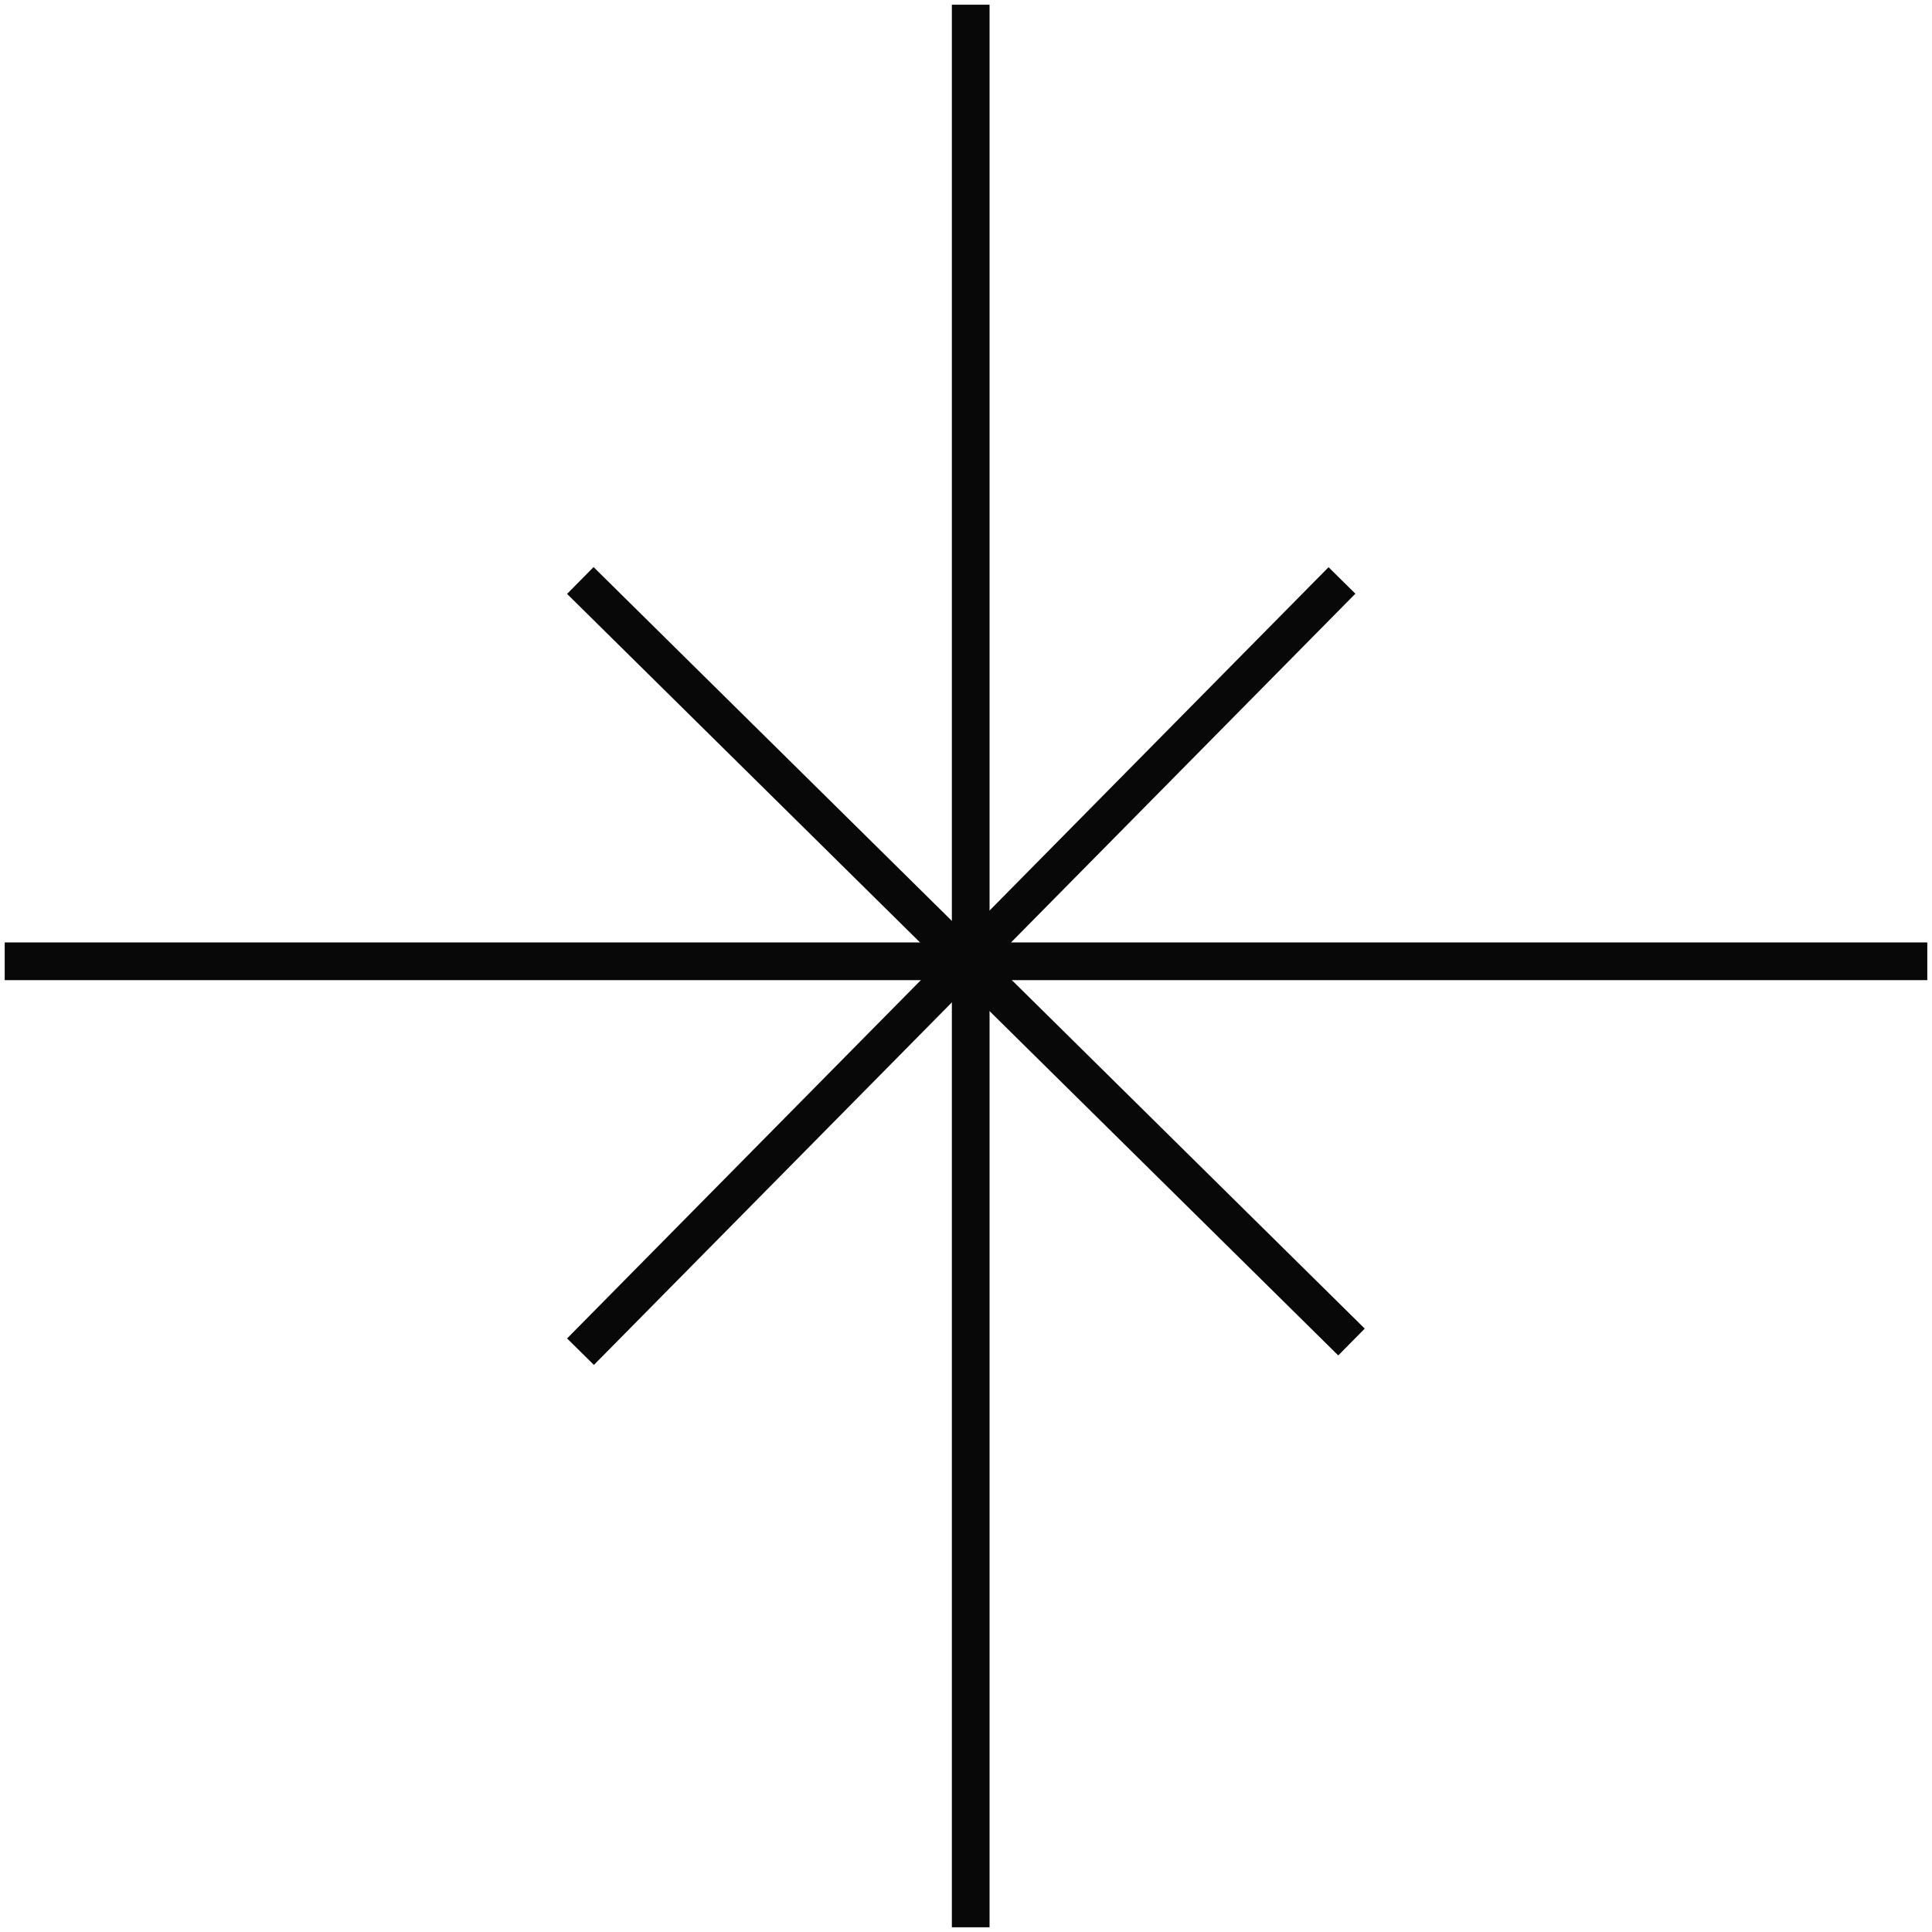 <?xml version="1.0" encoding="UTF-8" standalone="no"?>
<svg width="205px" height="205px" viewBox="0 0 205 205" version="1.1" xmlns="http://www.w3.org/2000/svg" xmlns:xlink="http://www.w3.org/1999/xlink" xmlns:sketch="http://www.bohemiancoding.com/sketch/ns">
    <!-- Generator: Sketch 3.5.1 (25234) - http://www.bohemiancoding.com/sketch -->
    <title>Group</title>
    <desc>Created with Sketch.</desc>
    <defs></defs>
    <g id="Page-1" stroke="none" stroke-width="1" fill="none" fill-rule="evenodd" sketch:type="MSPage">
        <g id="Group" sketch:type="MSLayerGroup" transform="translate(2, 2)" stroke="#080808" stroke-width="4" stroke-linecap="square">
            <path d="M101,0.5 L101,200.5" id="Line" sketch:type="MSShapeGroup"></path>
            <path d="M0.5,100 L200.5,100" id="Line" sketch:type="MSShapeGroup"></path>
            <path d="M61,61 L139.981,138.994" id="Line" sketch:type="MSShapeGroup"></path>
            <path d="M61,140 L138.987,61.013" id="Line" sketch:type="MSShapeGroup"></path>
        </g>
    </g>
</svg>